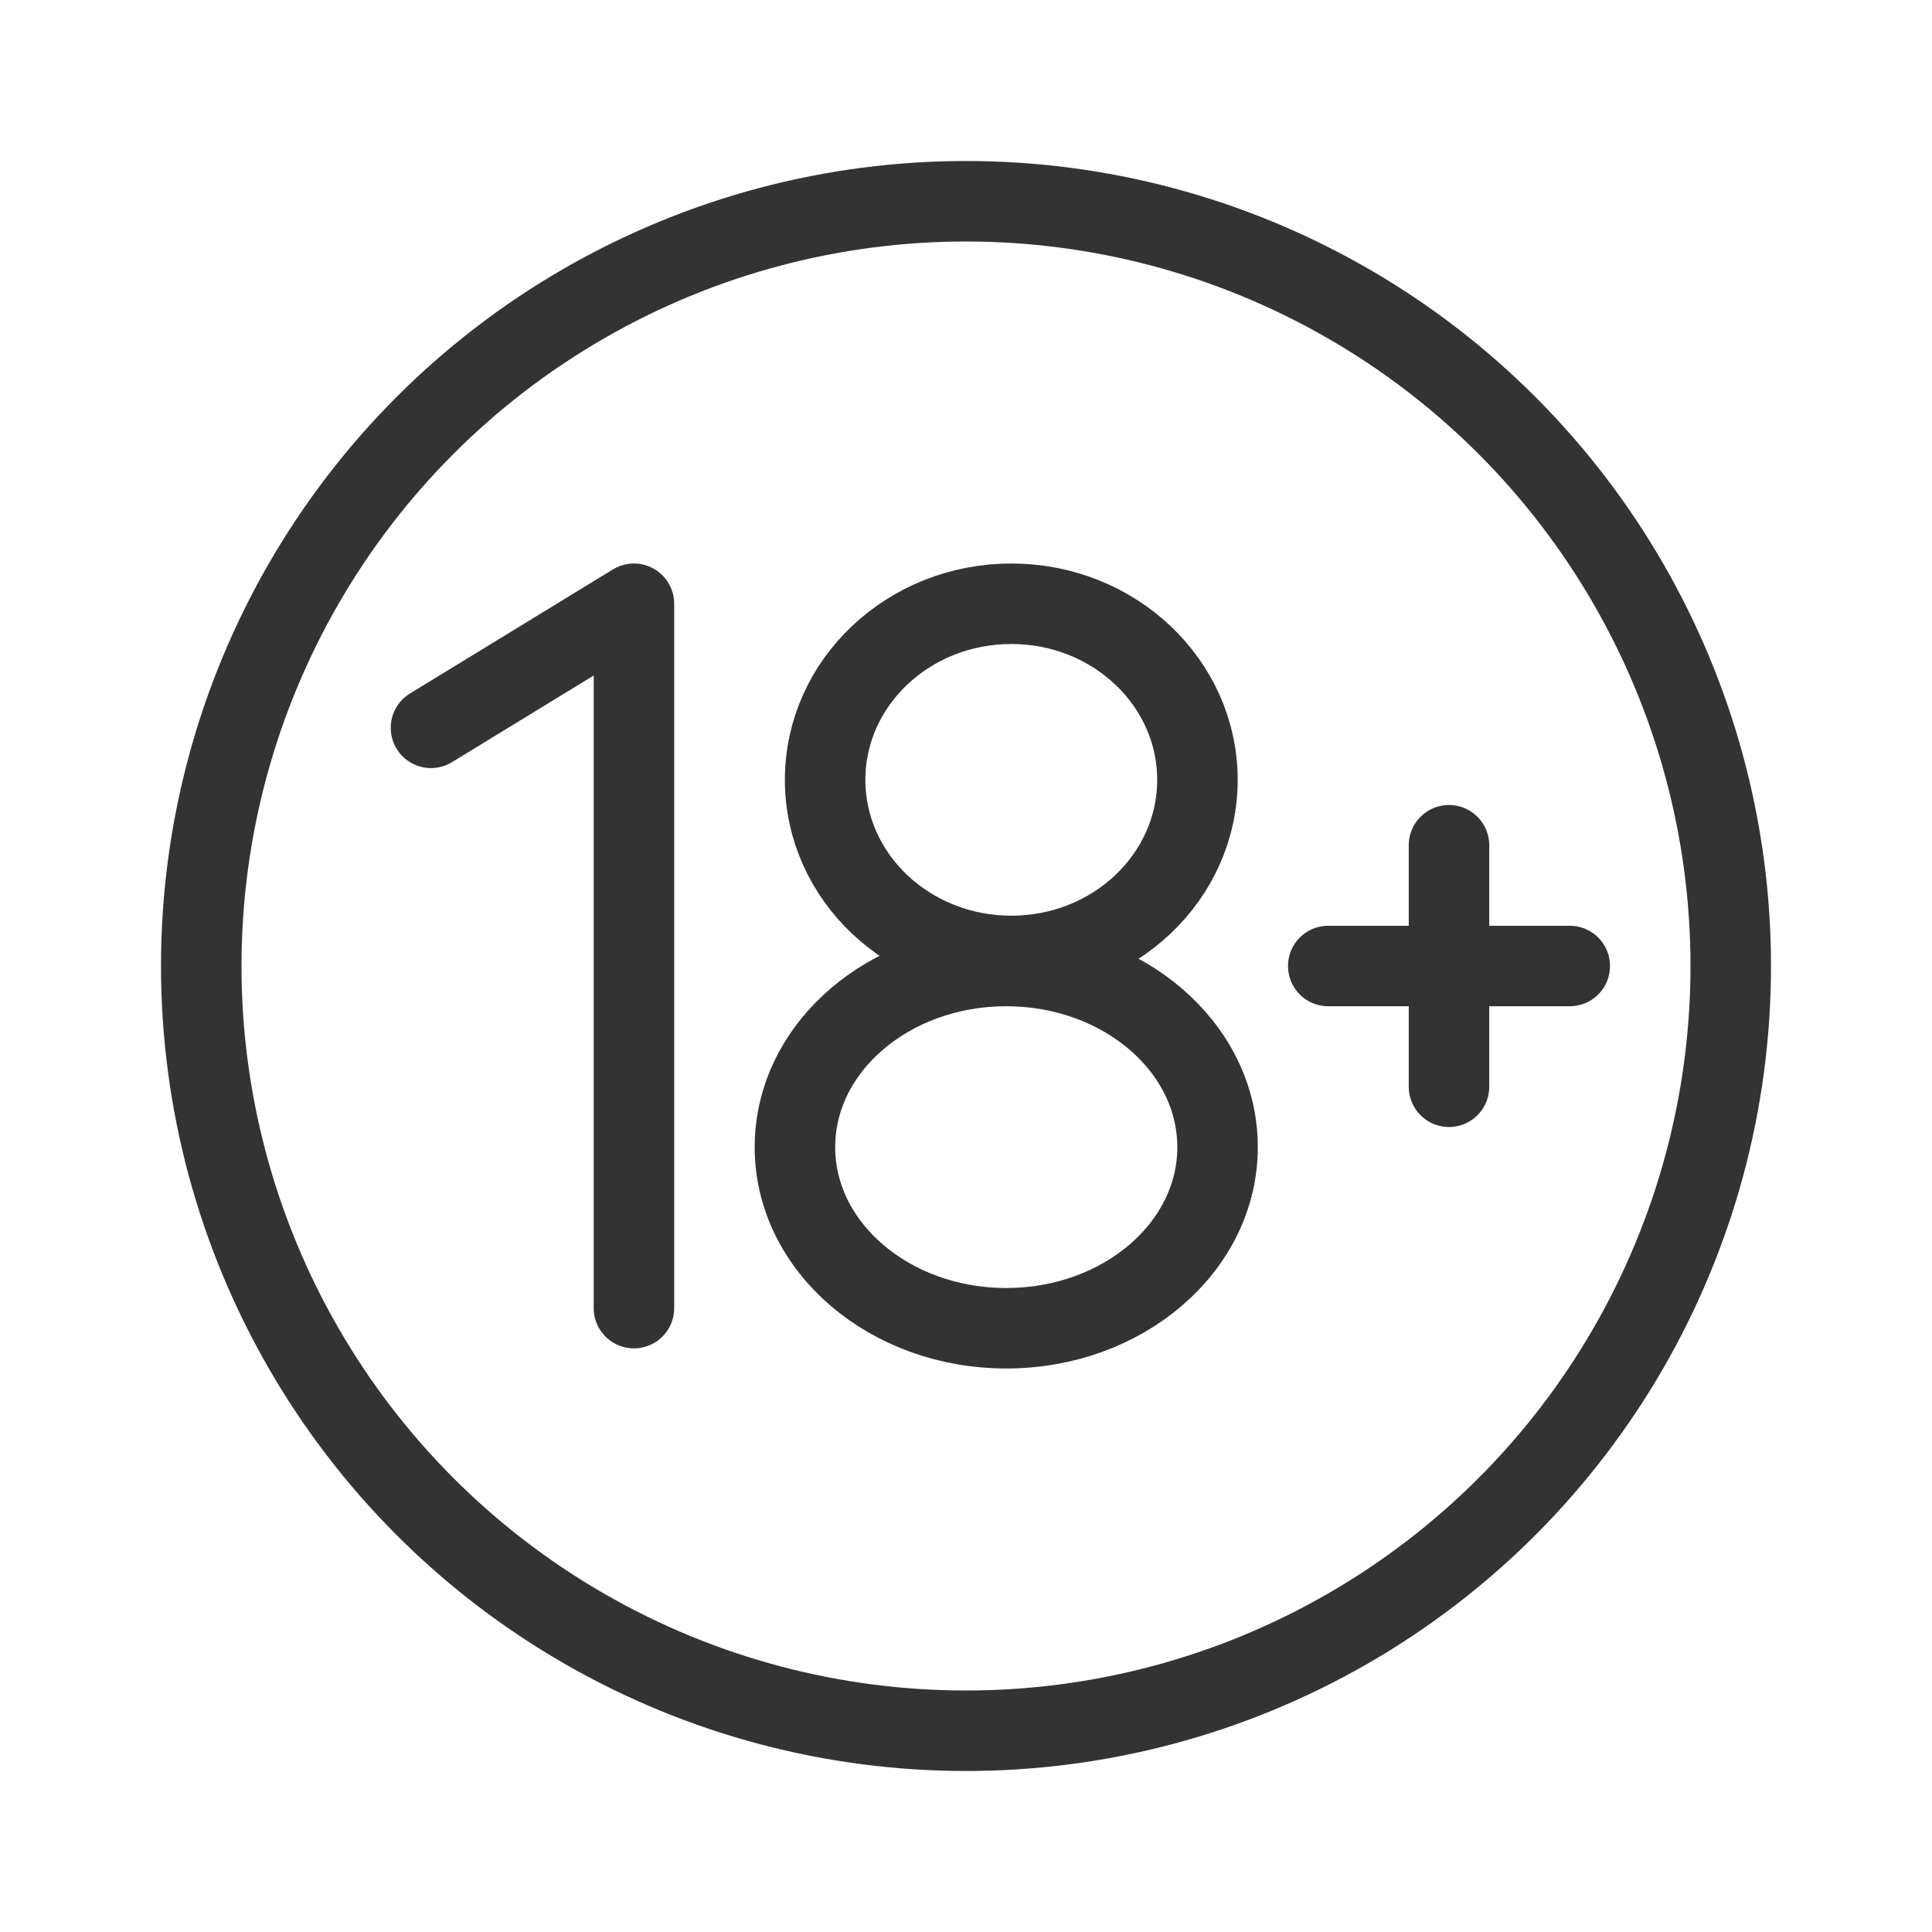 <svg id="a5e01455-9254-402b-8e42-2db5220bebbd" data-name="ICON" xmlns="http://www.w3.org/2000/svg" width="192" height="192" viewBox="0 0 192 192"><title>adult</title><rect width="192" height="192" fill="none"/><polyline points="63 130 63 60 42.83 72.33" fill="none" stroke="#333" stroke-linecap="round" stroke-linejoin="round" stroke-width="8"/><line x1="144" y1="108" x2="144" y2="84" fill="none" stroke="#333" stroke-linecap="round" stroke-linejoin="round" stroke-width="8"/><line x1="156" y1="96" x2="132" y2="96" fill="none" stroke="#333" stroke-linecap="round" stroke-linejoin="round" stroke-width="8"/><ellipse cx="100" cy="114" rx="21" ry="18" fill="none" stroke="#333" stroke-linecap="round" stroke-linejoin="round" stroke-width="8"/><ellipse cx="100.5" cy="77.5" rx="18.5" ry="17.5" fill="none" stroke="#333" stroke-linecap="round" stroke-linejoin="round" stroke-width="8"/><circle cx="96" cy="96" r="76" fill="none" stroke="#333" stroke-miterlimit="10" stroke-width="8"/></svg>